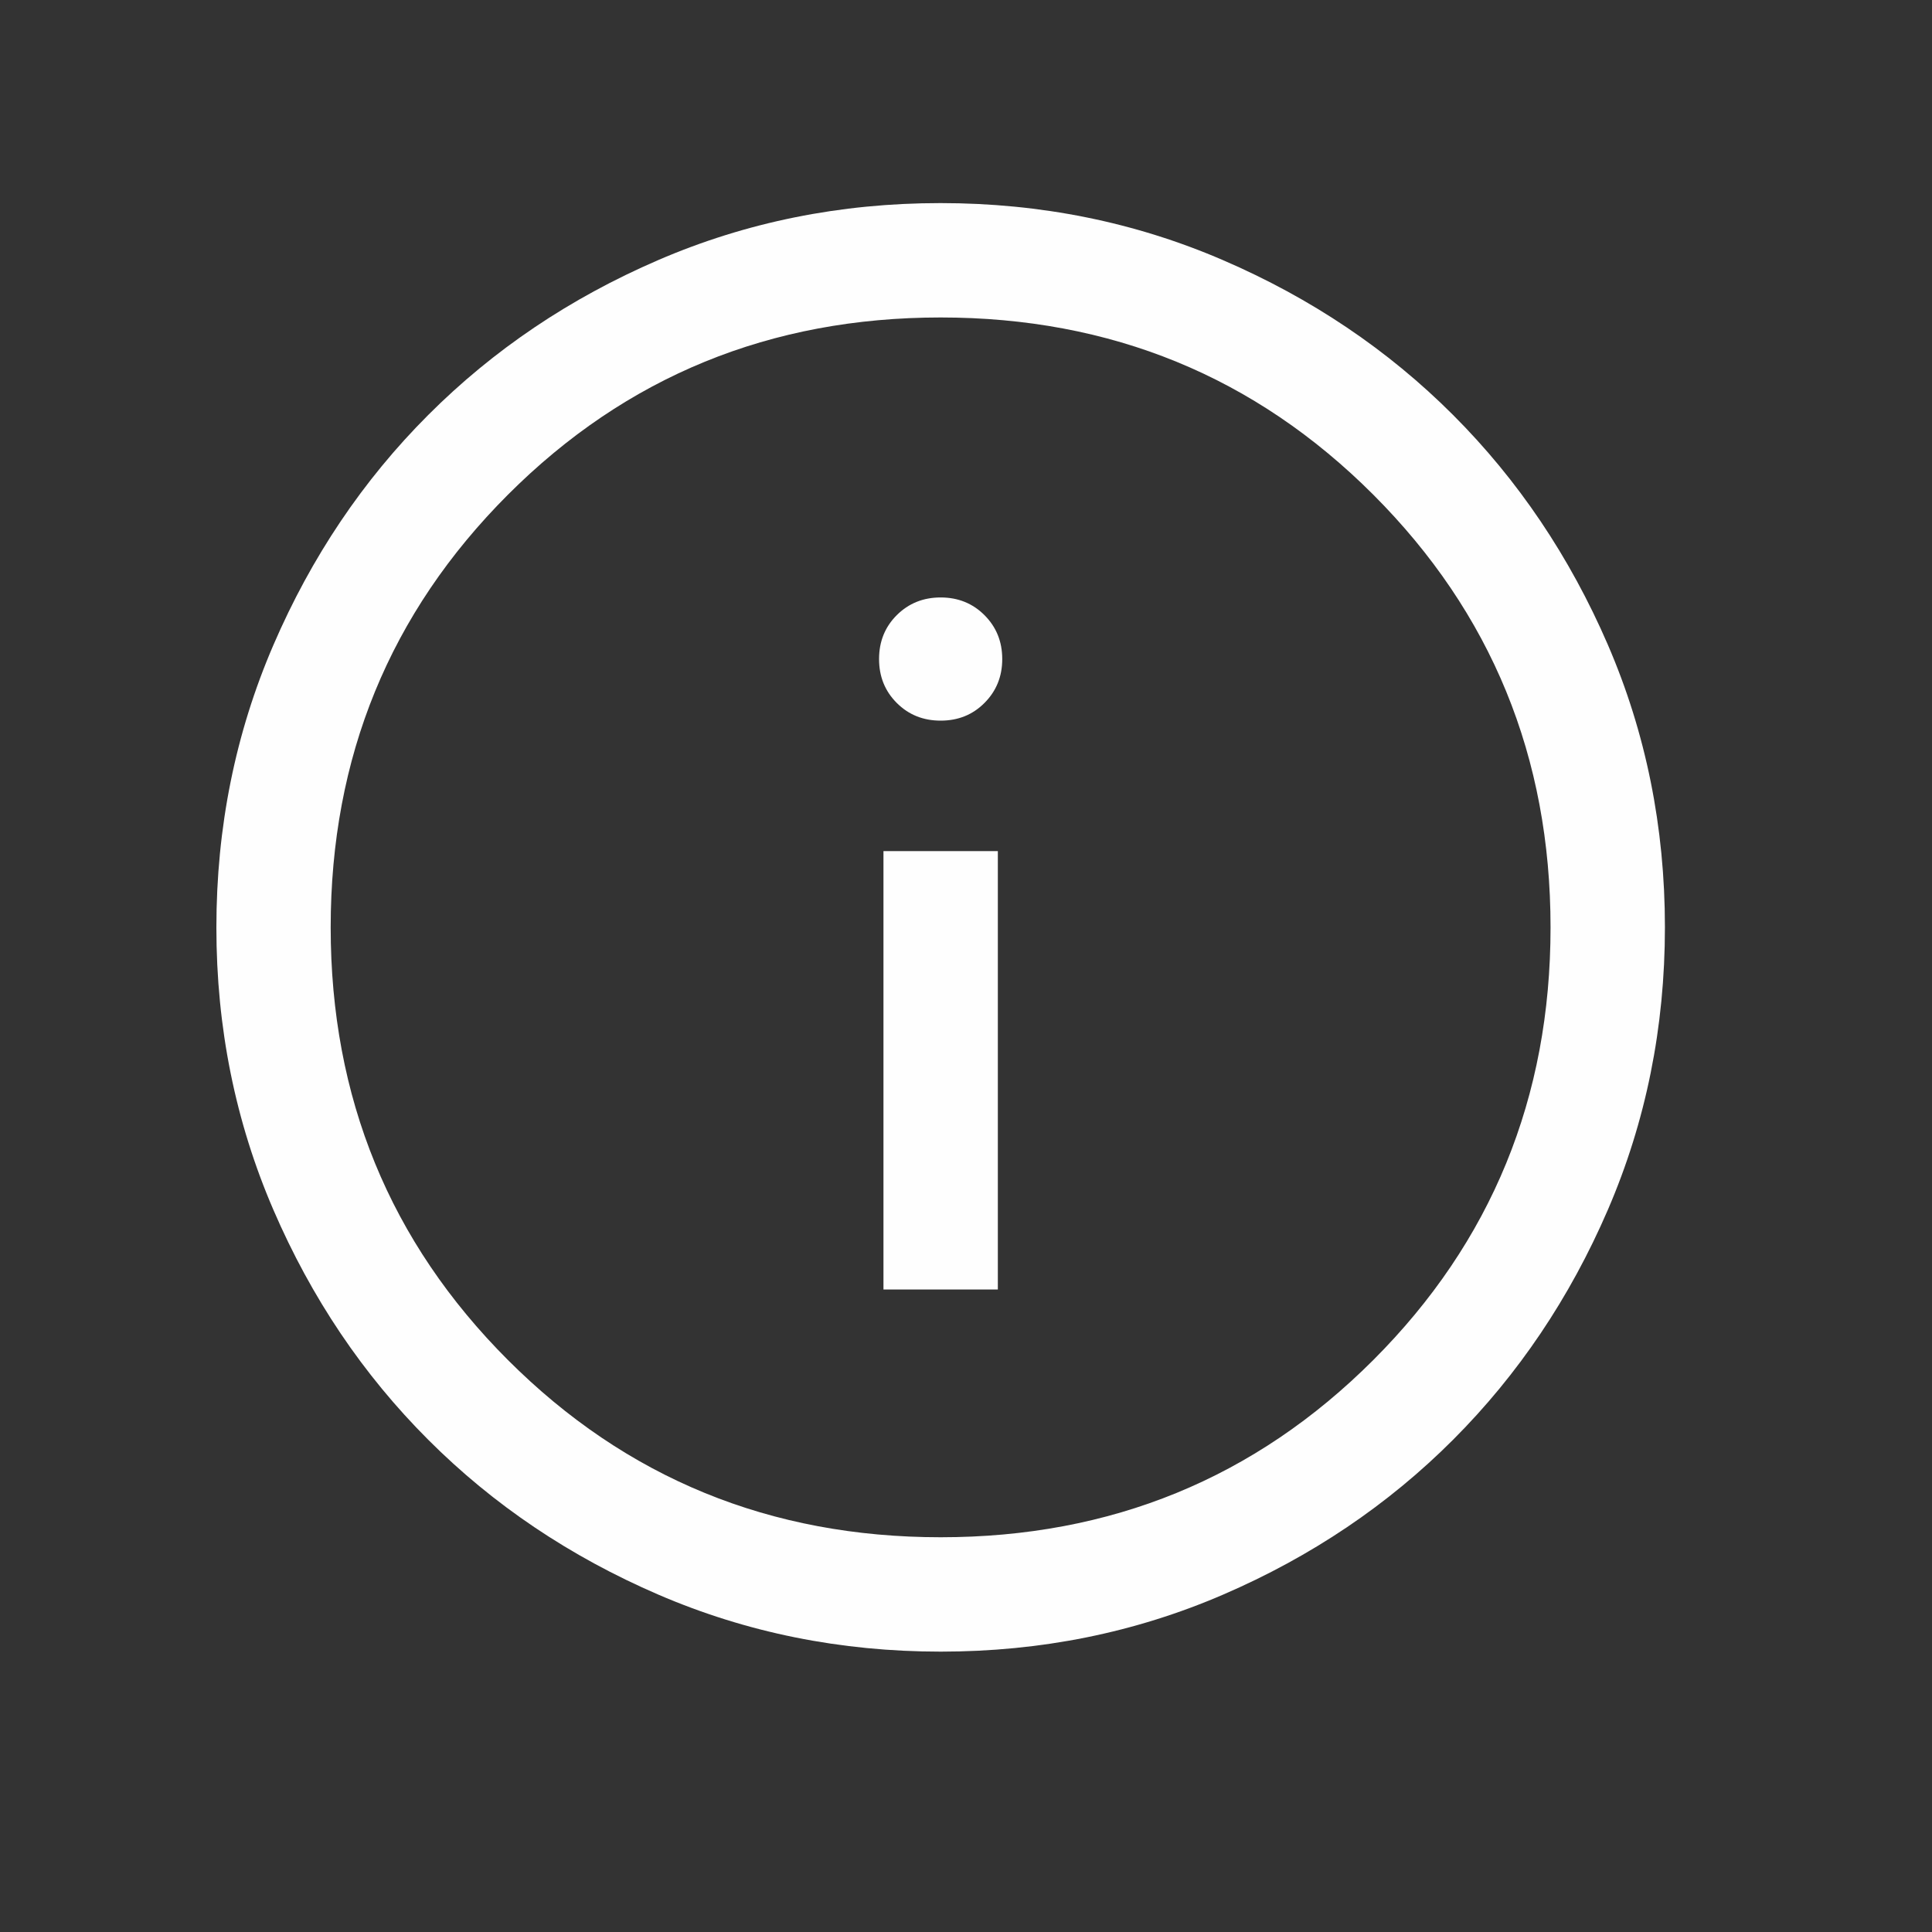 <svg width="23" height="23" viewBox="0 0 25 25" fill="none" xmlns="http://www.w3.org/2000/svg">
<rect x="0" y="0" width="25" height="25" fill="#333333" stroke="none"/>
<mask id="mask0_14374_294942" style="mask-type:alpha" maskUnits="userSpaceOnUse" x="0" y="0" width="25" height="24">
<rect x="0.333" y="0.162" width="23.677" height="23.677" fill="#D9D9D9"/>
</mask>
<g mask="url(#mask0_14374_294942)">
<path d="M11.432 16.686H12.912V11.013H11.432V16.686ZM12.172 9.325C12.398 9.325 12.587 9.249 12.739 9.096C12.892 8.943 12.969 8.754 12.969 8.528C12.969 8.302 12.892 8.113 12.739 7.96C12.587 7.808 12.398 7.731 12.172 7.731C11.946 7.731 11.757 7.808 11.604 7.96C11.451 8.113 11.375 8.302 11.375 8.528C11.375 8.754 11.451 8.943 11.604 9.096C11.757 9.249 11.946 9.325 12.172 9.325ZM12.173 21.372C10.877 21.372 9.659 21.126 8.518 20.634C7.378 20.142 6.385 19.475 5.542 18.631C4.698 17.788 4.03 16.796 3.538 15.656C3.046 14.516 2.8 13.298 2.8 12.002C2.8 10.705 3.046 9.487 3.538 8.346C4.03 7.206 4.697 6.214 5.541 5.37C6.384 4.526 7.376 3.858 8.516 3.366C9.656 2.874 10.874 2.628 12.17 2.628C13.466 2.628 14.685 2.874 15.825 3.366C16.966 3.858 17.958 4.525 18.802 5.369C19.645 6.212 20.313 7.204 20.806 8.344C21.298 9.484 21.544 10.702 21.544 11.998C21.544 13.295 21.298 14.513 20.806 15.654C20.314 16.794 19.646 17.786 18.803 18.63C17.96 19.474 16.968 20.142 15.828 20.634C14.688 21.126 13.47 21.372 12.173 21.372ZM12.172 19.892C14.375 19.892 16.241 19.128 17.77 17.599C19.299 16.07 20.064 14.203 20.064 12C20.064 9.797 19.299 7.931 17.77 6.401C16.241 4.872 14.375 4.108 12.172 4.108C9.969 4.108 8.102 4.872 6.573 6.401C5.044 7.931 4.279 9.797 4.279 12C4.279 14.203 5.044 16.07 6.573 17.599C8.102 19.128 9.969 19.892 12.172 19.892Z" fill="#FEFEFE"/>
</g>
</svg>
